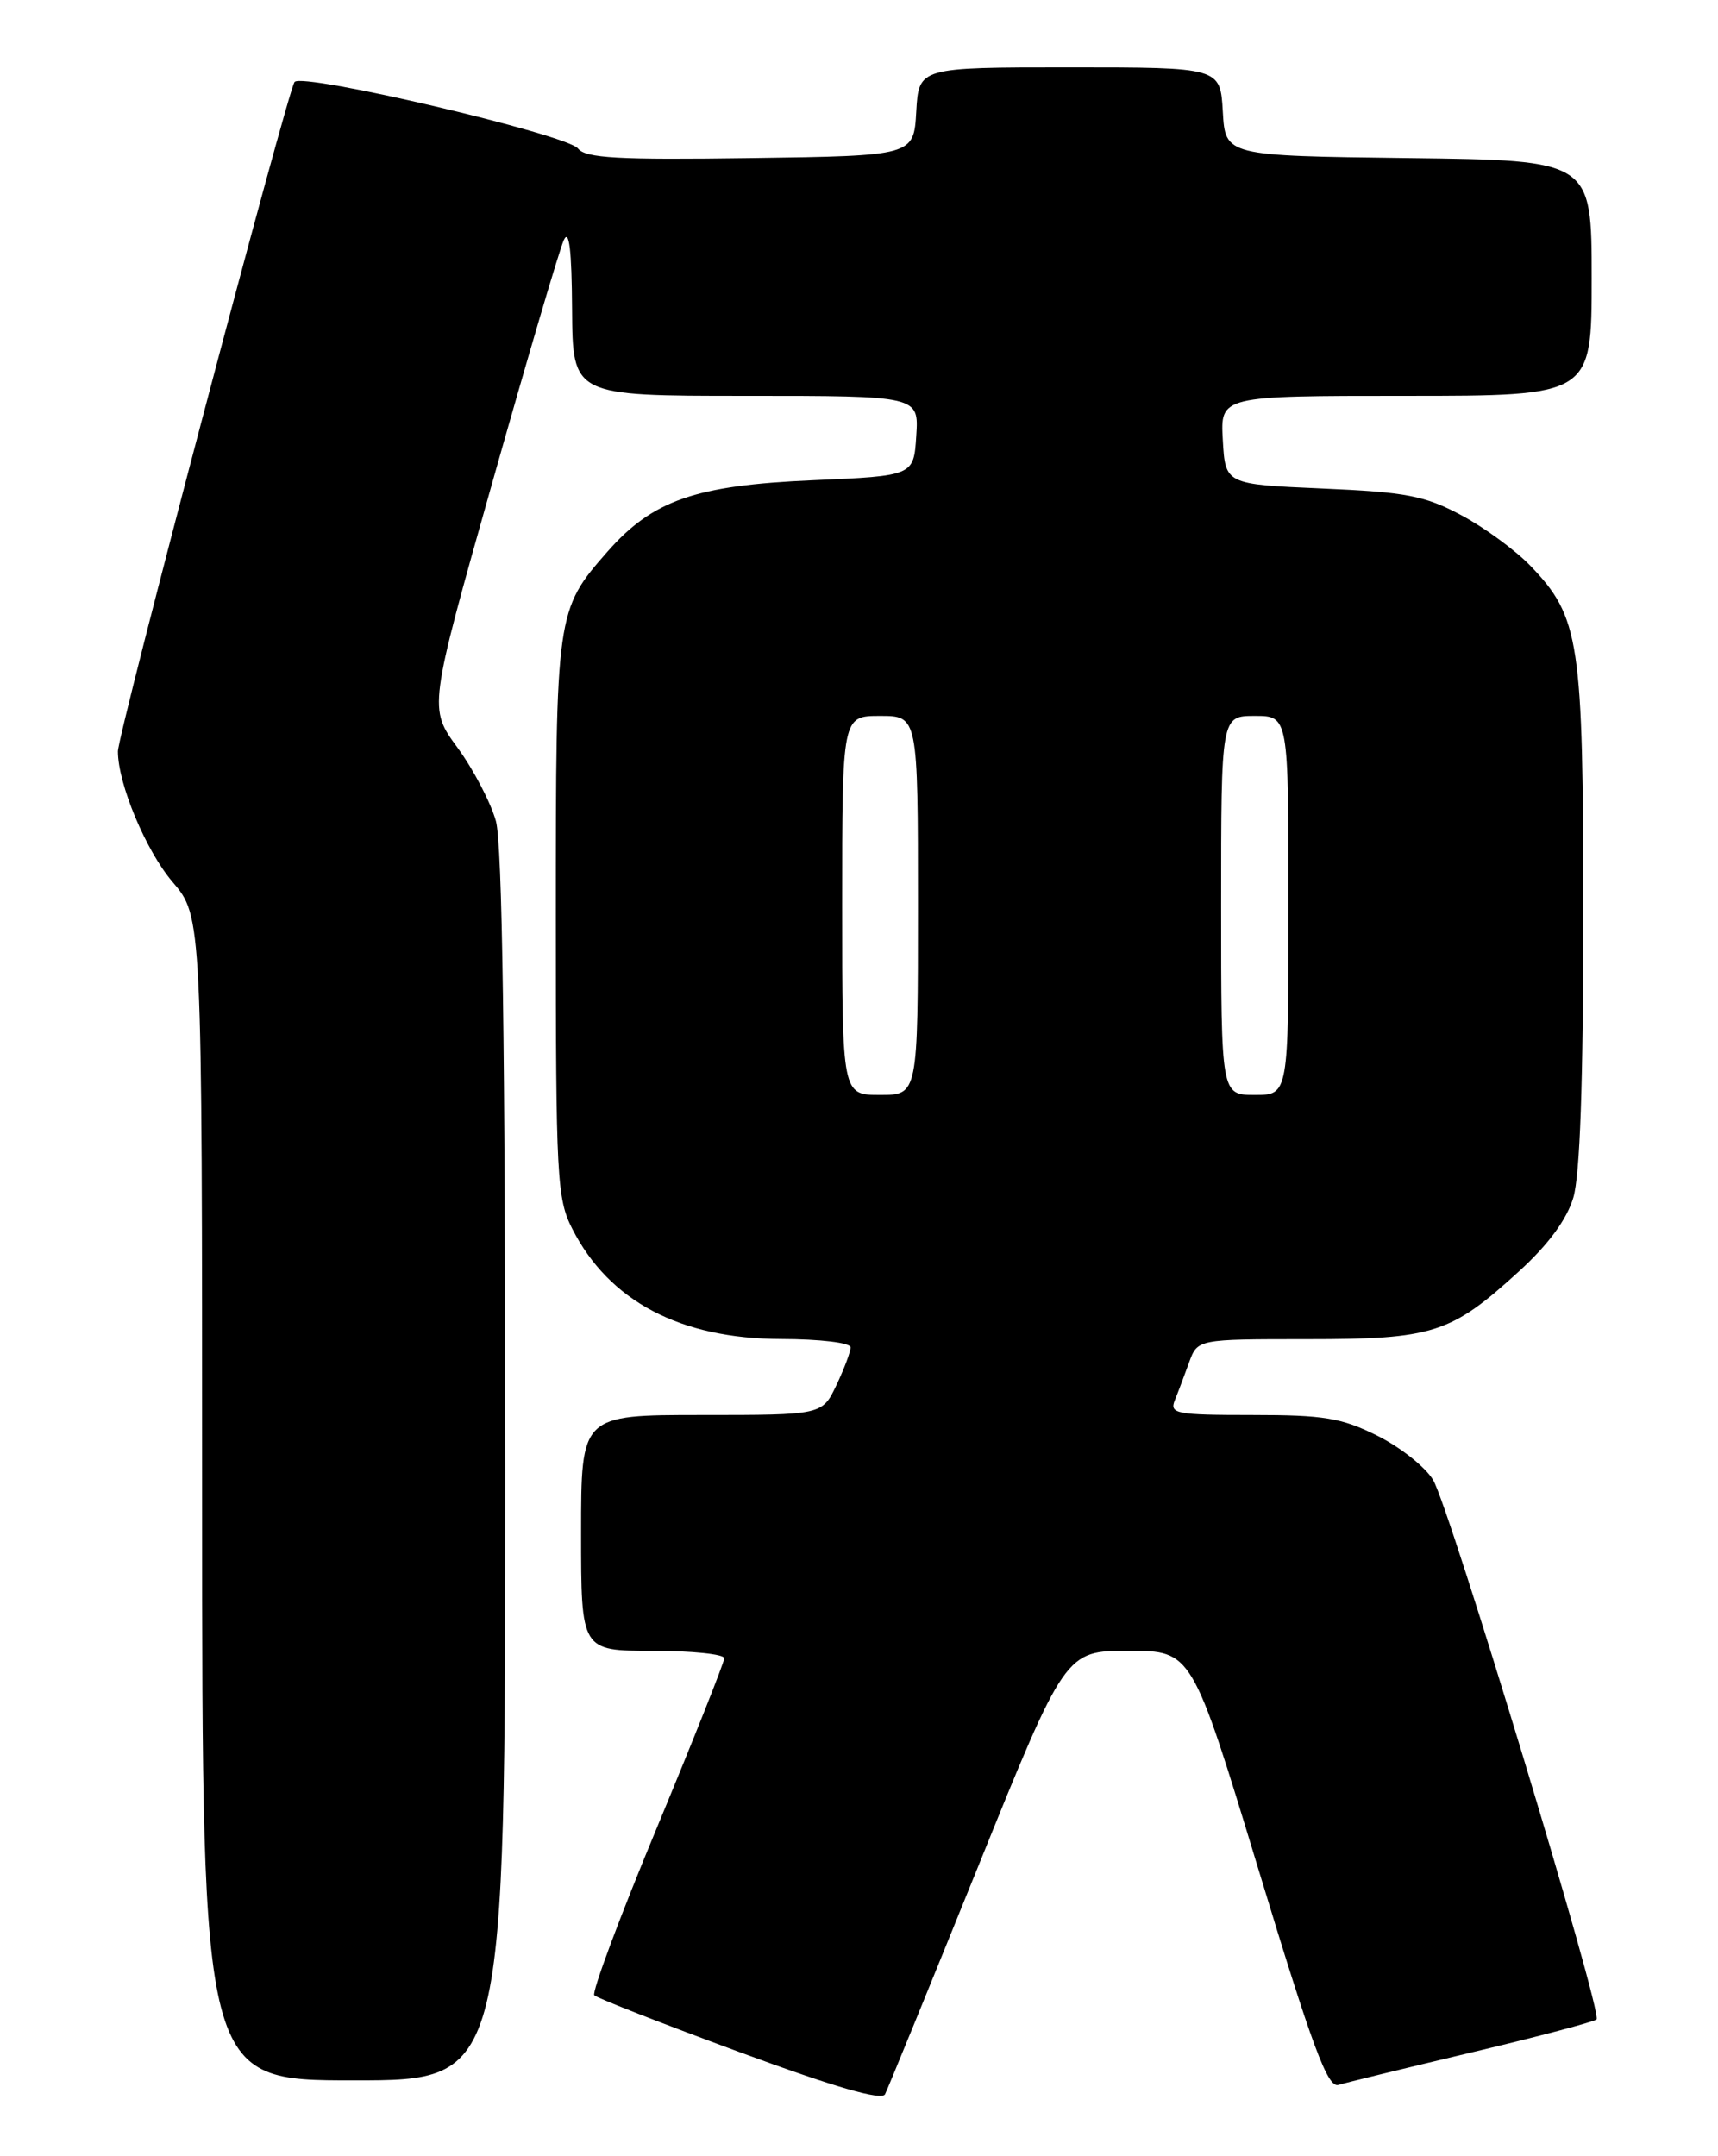 <?xml version="1.0" encoding="UTF-8" standalone="no"?>
<!DOCTYPE svg PUBLIC "-//W3C//DTD SVG 1.1//EN" "http://www.w3.org/Graphics/SVG/1.1/DTD/svg11.dtd" >
<svg xmlns="http://www.w3.org/2000/svg" xmlns:xlink="http://www.w3.org/1999/xlink" version="1.1" viewBox="0 0 204 256">
 <g >
 <path fill="currentColor"
d=" M 116.09 221.75 C 126.50 196.00 126.50 196.00 134.02 196.00 C 141.54 196.00 141.54 196.00 149.45 222.01 C 155.86 243.12 157.65 247.93 158.93 247.54 C 159.79 247.28 166.92 245.54 174.78 243.67 C 182.63 241.81 189.29 240.04 189.58 239.76 C 190.32 239.01 172.16 179.09 170.18 175.73 C 169.28 174.20 166.30 171.84 163.57 170.47 C 159.29 168.34 157.24 168.00 148.70 168.00 C 139.65 168.00 138.85 167.85 139.50 166.25 C 139.89 165.29 140.65 163.26 141.20 161.75 C 142.20 159.00 142.20 159.00 155.20 159.00 C 170.21 159.00 172.28 158.34 180.42 150.90 C 183.86 147.76 186.05 144.78 186.82 142.20 C 187.61 139.57 188.00 128.49 188.00 108.76 C 188.00 76.01 187.59 73.29 181.71 67.16 C 179.94 65.33 176.25 62.62 173.50 61.16 C 169.17 58.85 166.97 58.43 157.00 58.00 C 145.50 57.50 145.50 57.50 145.20 52.25 C 144.90 47.00 144.90 47.00 166.95 47.00 C 189.00 47.00 189.00 47.00 189.00 33.02 C 189.00 19.04 189.00 19.04 167.25 18.77 C 145.50 18.50 145.50 18.50 145.20 13.25 C 144.90 8.00 144.90 8.00 127.00 8.00 C 109.10 8.00 109.10 8.00 108.80 13.25 C 108.50 18.50 108.50 18.50 89.13 18.77 C 73.36 18.99 69.54 18.78 68.63 17.63 C 67.30 15.96 35.95 8.60 34.98 9.73 C 34.19 10.64 14.00 87.13 14.00 89.21 C 14.00 93.06 17.33 101.02 20.48 104.70 C 24.00 108.82 24.00 108.82 24.00 177.91 C 24.00 247.00 24.00 247.00 42.00 247.00 C 60.00 247.00 60.00 247.00 59.99 174.25 C 59.99 124.31 59.64 100.25 58.89 97.50 C 58.28 95.30 56.23 91.38 54.34 88.79 C 50.89 84.09 50.89 84.09 58.46 57.29 C 62.62 42.56 66.44 29.60 66.95 28.50 C 67.58 27.12 67.89 29.70 67.93 36.75 C 68.00 47.00 68.00 47.00 88.55 47.00 C 109.11 47.00 109.11 47.00 108.80 51.75 C 108.50 56.50 108.50 56.50 96.50 57.02 C 82.57 57.62 77.50 59.39 72.12 65.51 C 66.04 72.44 66.00 72.71 66.00 109.01 C 66.00 139.86 66.13 142.34 67.96 145.91 C 72.33 154.49 80.79 158.95 92.75 158.98 C 97.38 158.99 101.00 159.42 101.00 159.97 C 101.00 160.50 100.24 162.52 99.31 164.47 C 97.63 168.00 97.63 168.00 83.31 168.00 C 69.00 168.00 69.00 168.00 69.00 182.00 C 69.00 196.00 69.00 196.00 77.50 196.00 C 82.17 196.00 86.00 196.40 86.00 196.88 C 86.00 197.37 82.39 206.43 77.99 217.03 C 73.58 227.63 70.24 236.57 70.57 236.90 C 70.90 237.23 78.67 240.27 87.83 243.65 C 99.17 247.83 104.69 249.42 105.09 248.65 C 105.41 248.02 110.36 235.91 116.09 221.75 Z  M 100.00 107.50 C 100.00 85.00 100.00 85.00 104.50 85.00 C 109.00 85.00 109.00 85.00 109.00 107.50 C 109.00 130.00 109.00 130.00 104.50 130.00 C 100.00 130.00 100.00 130.00 100.00 107.50 Z  M 145.00 107.50 C 145.00 85.00 145.00 85.00 149.00 85.00 C 153.00 85.00 153.00 85.00 153.00 107.50 C 153.00 130.00 153.00 130.00 149.00 130.00 C 145.00 130.00 145.00 130.00 145.00 107.50 Z "/>
</g>
</svg>